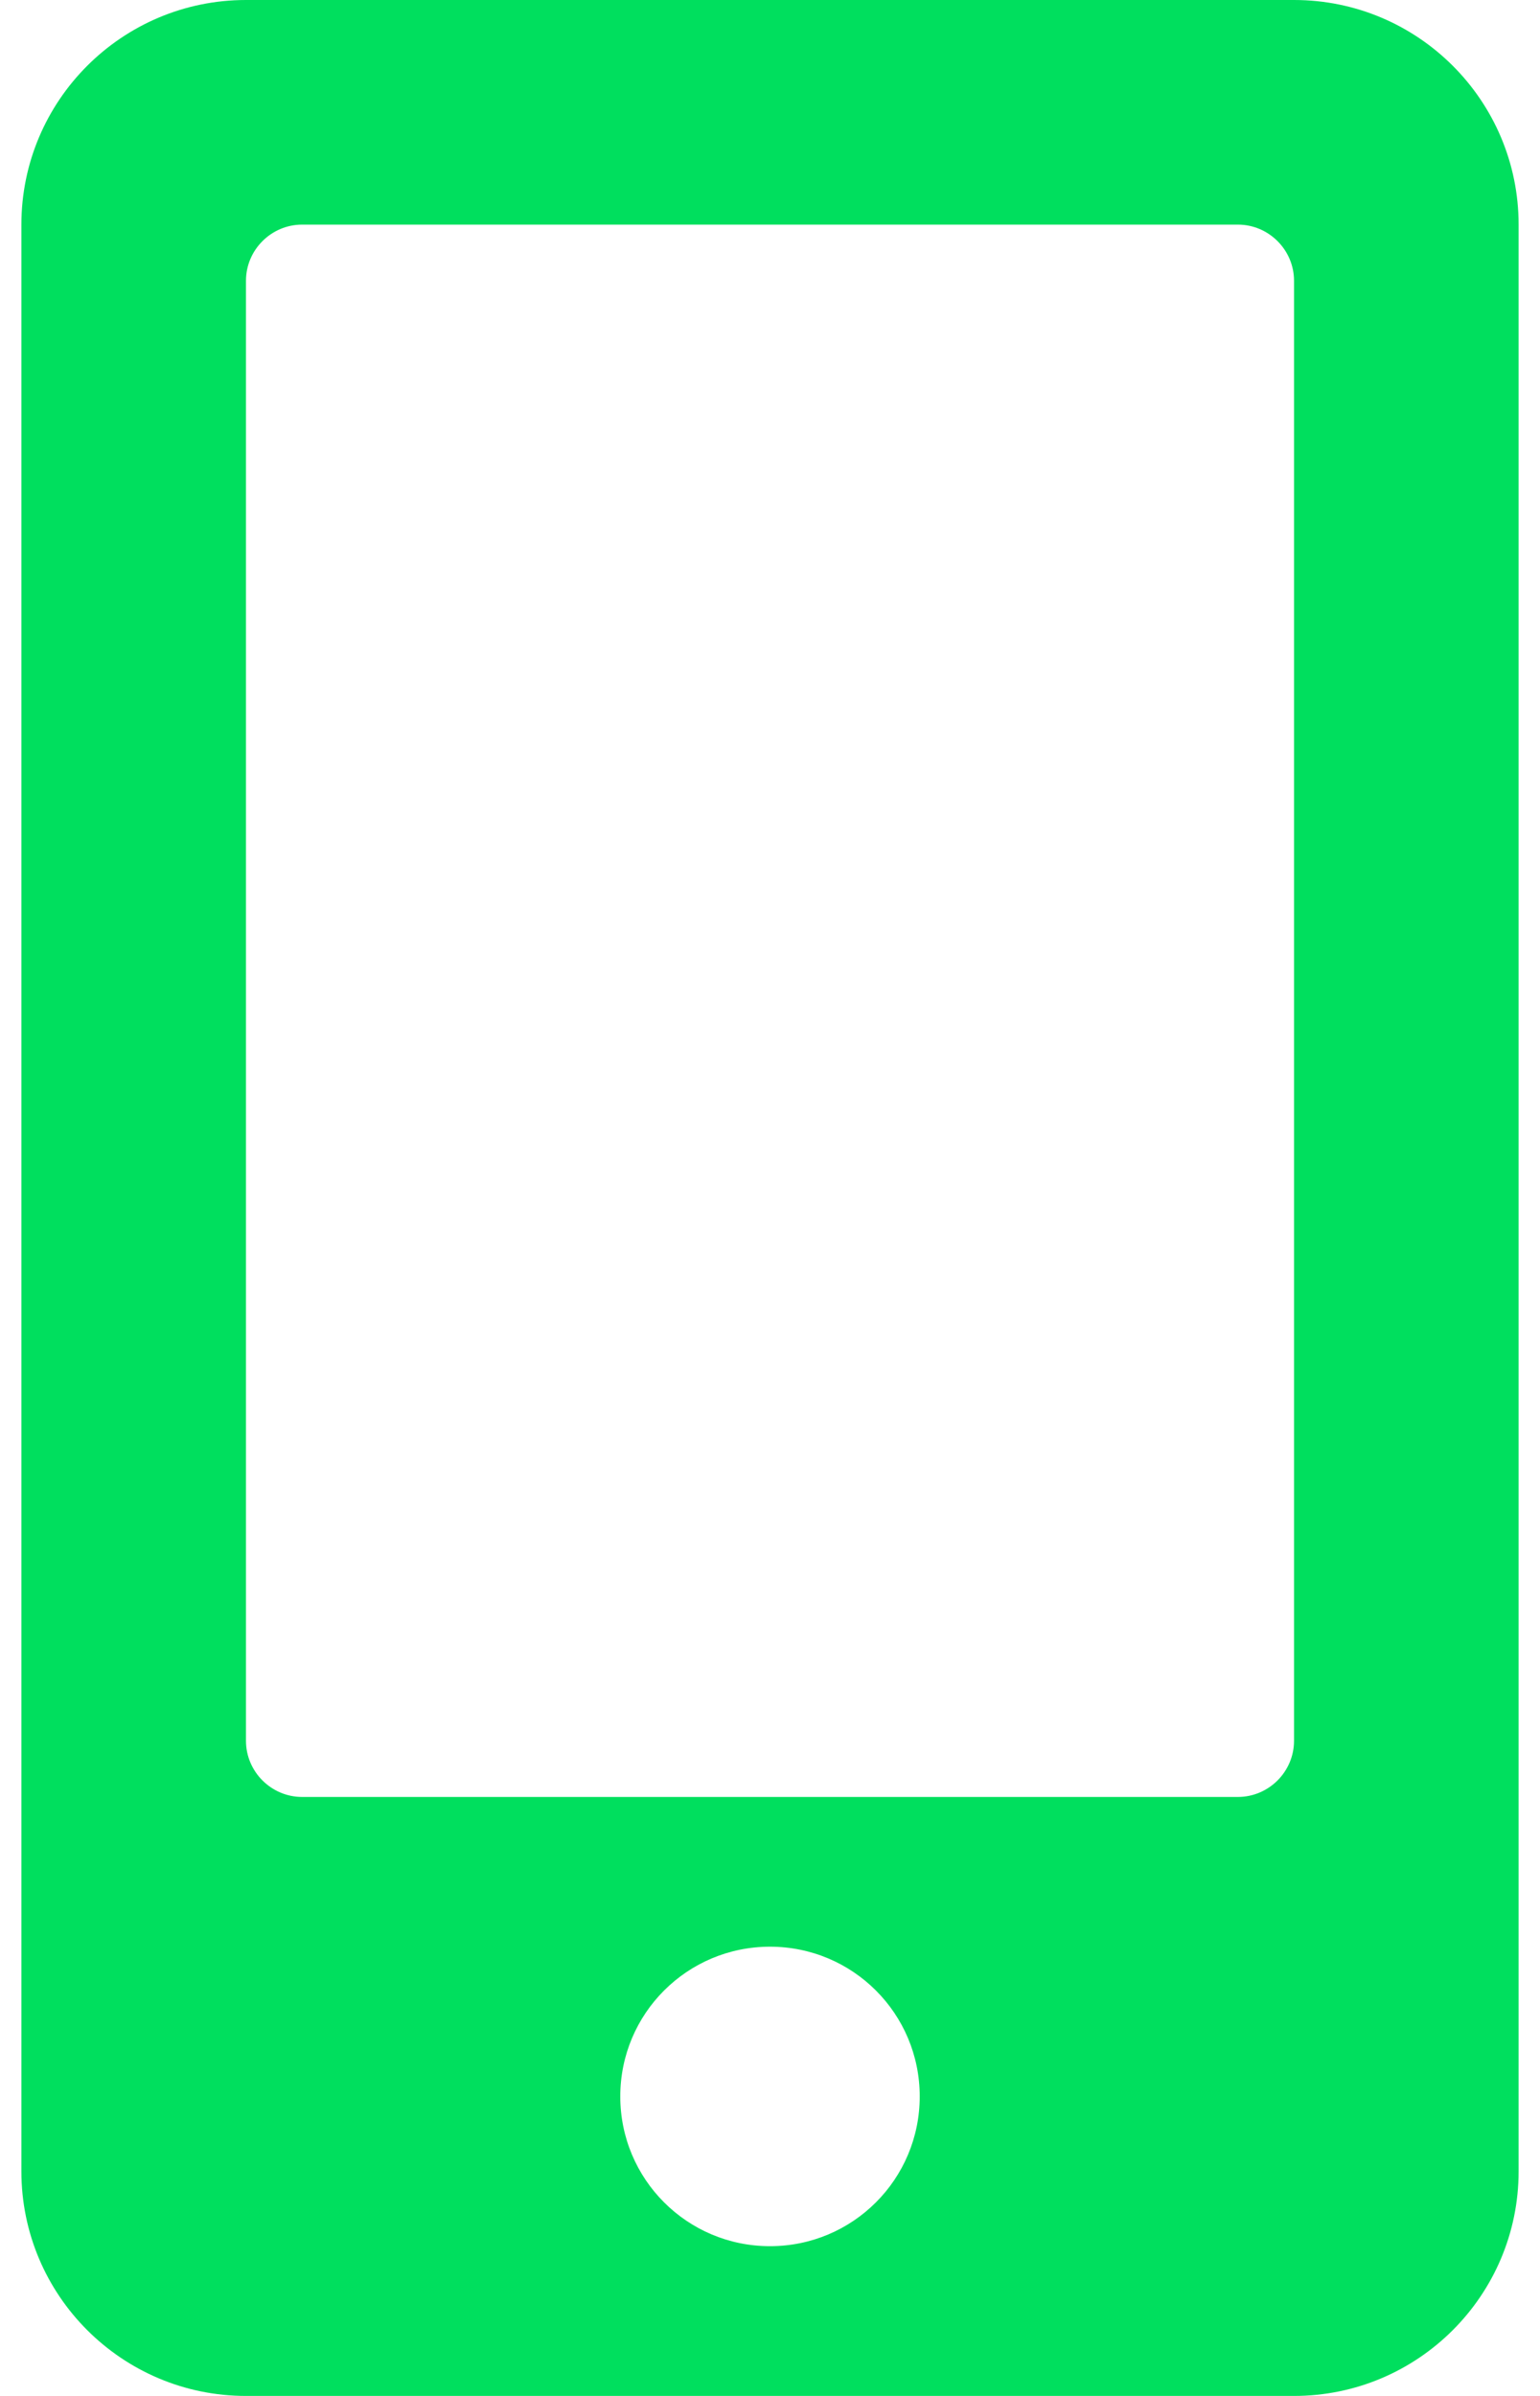 <svg width="36" height="56" viewBox="0 0 36 56" fill="none" xmlns="http://www.w3.org/2000/svg">
<path d="M30.25 0H5.75C2.852 0 0.5 2.352 0.5 5.25V50.75C0.5 53.648 2.852 56 5.75 56H30.25C33.148 56 35.5 53.648 35.5 50.75V5.25C35.5 2.352 33.148 0 30.25 0ZM18 52.5C16.064 52.5 14.5 50.936 14.5 49C14.5 47.064 16.064 45.5 18 45.5C19.936 45.5 21.5 47.064 21.5 49C21.5 50.936 19.936 52.5 18 52.5ZM30.25 40.688C30.25 41.409 29.659 42 28.938 42H7.062C6.341 42 5.75 41.409 5.75 40.688V6.562C5.75 5.841 6.341 5.25 7.062 5.25H28.938C29.659 5.25 30.25 5.841 30.25 6.562V40.688Z" fill="#00DF5E"/>
</svg>
